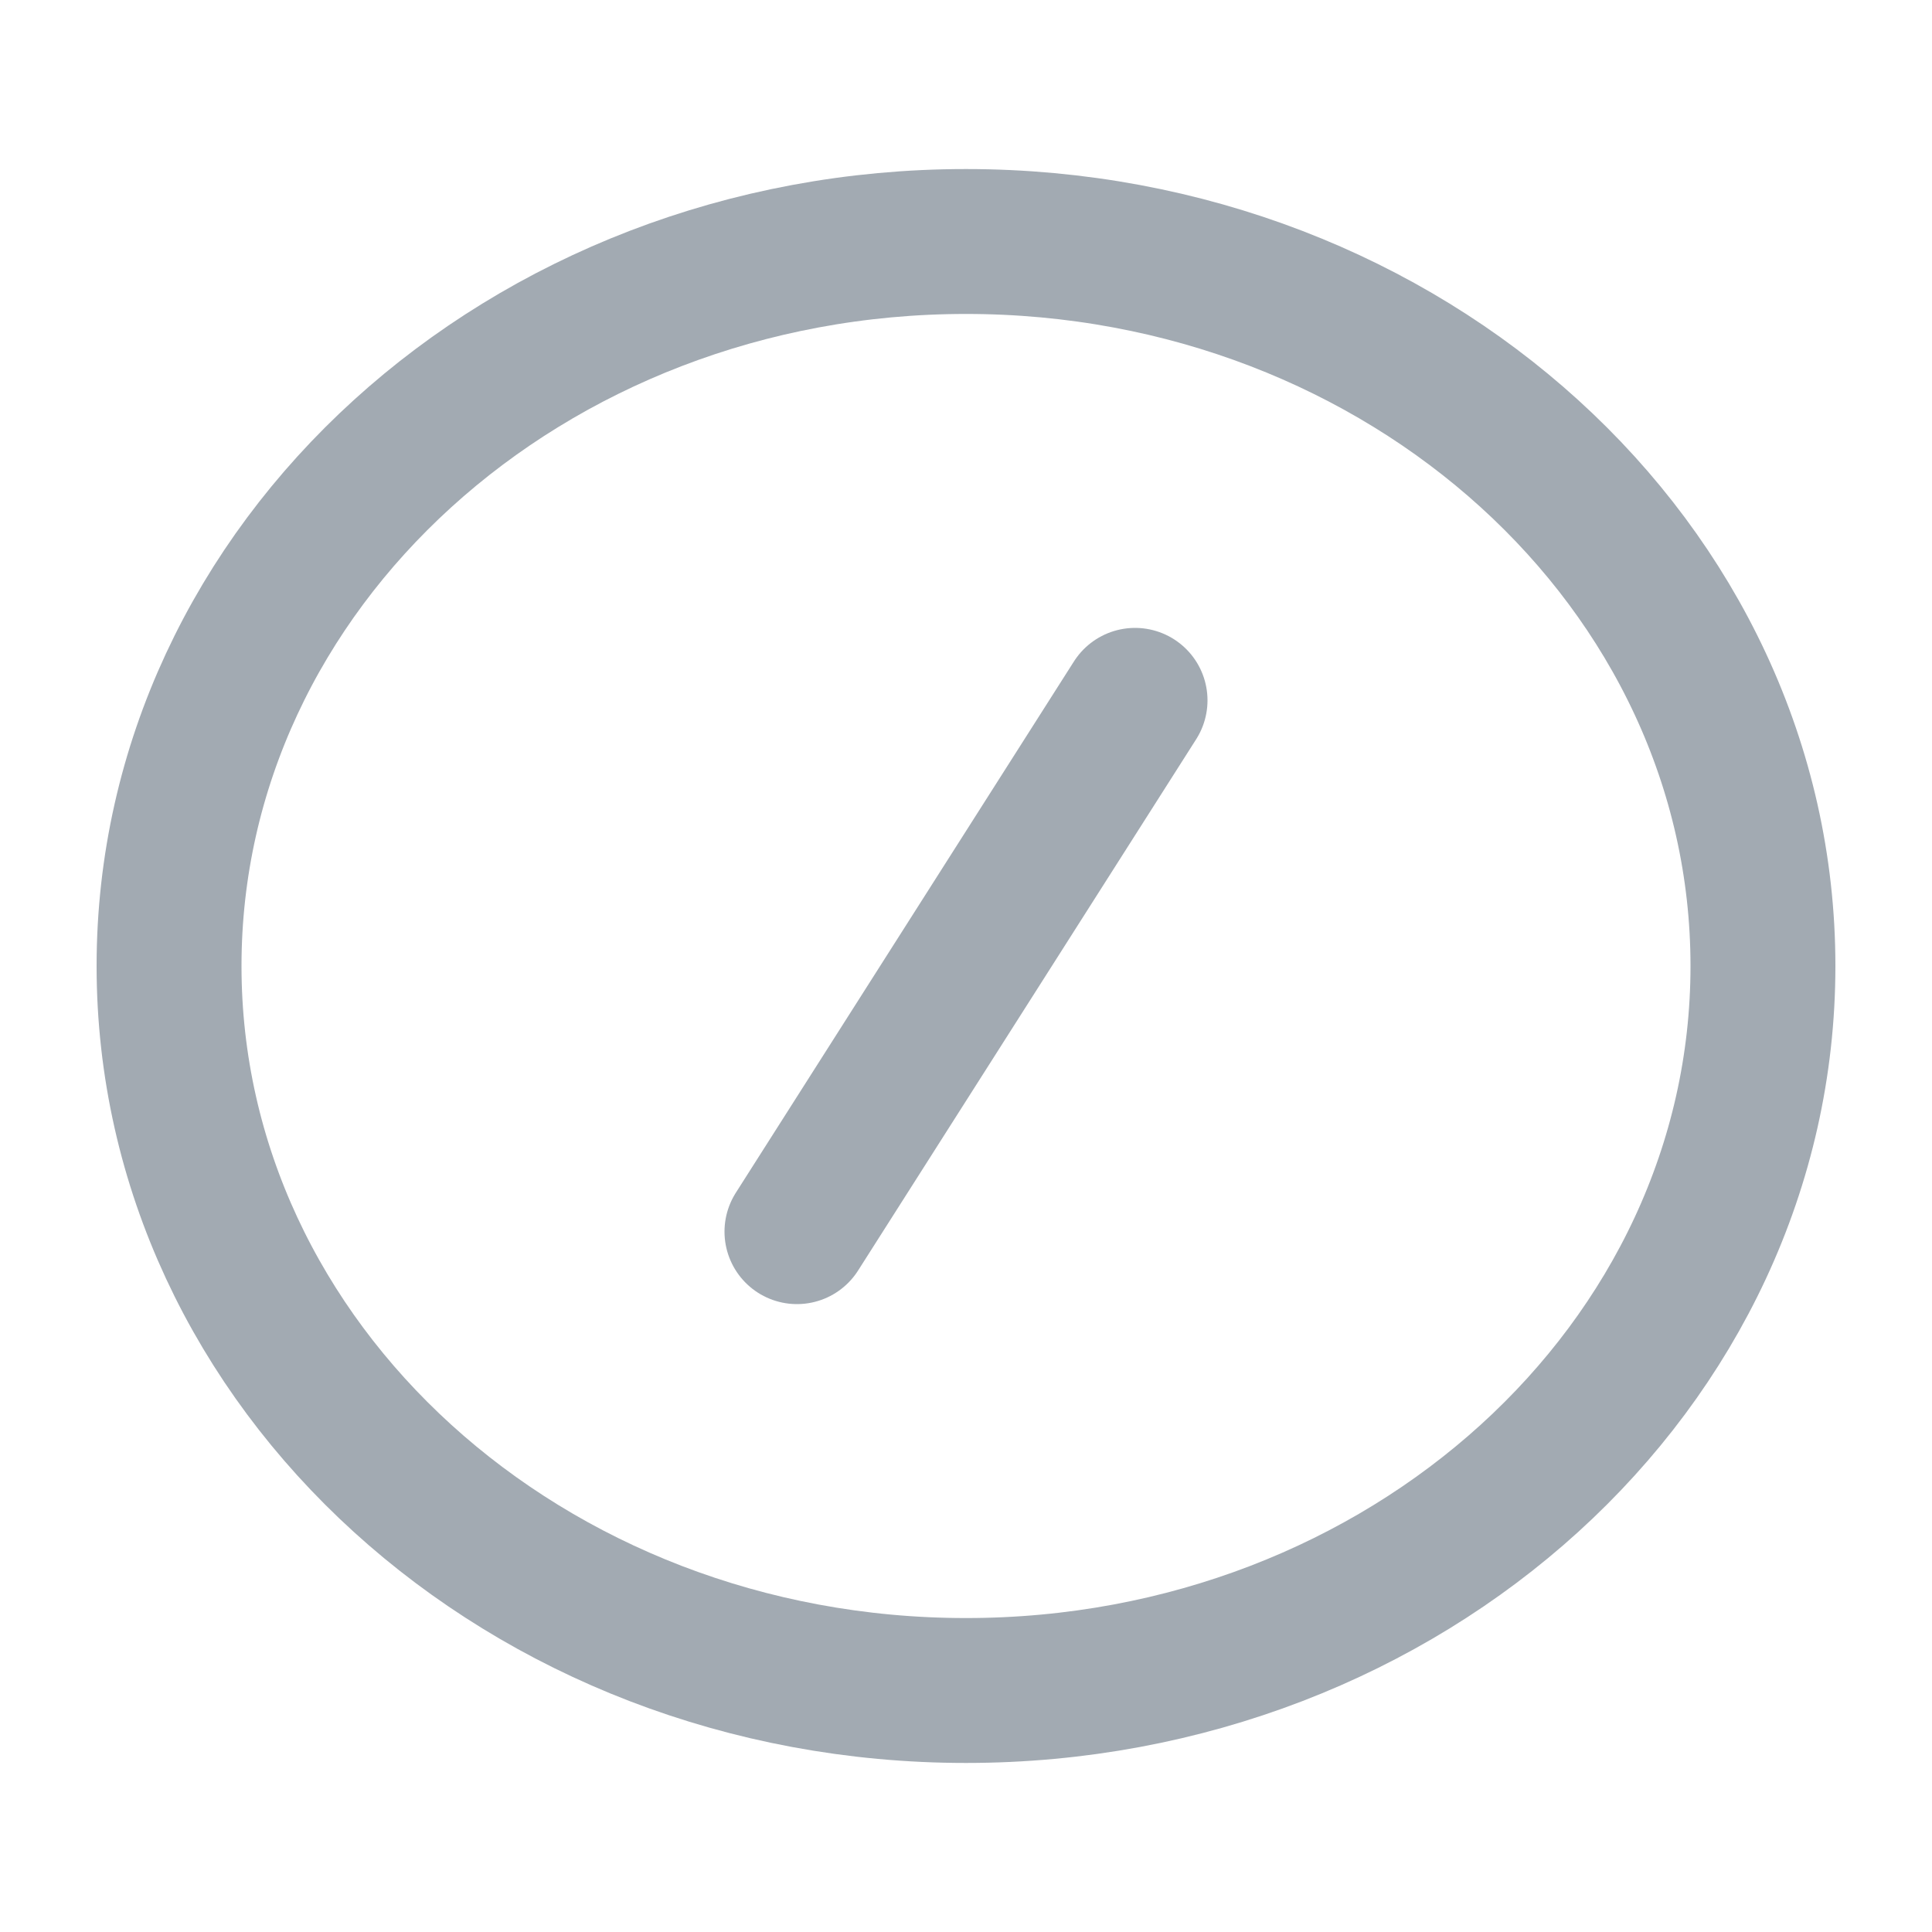 <svg fill="none" height="20" viewBox="0 0 20 20" width="20" xmlns="http://www.w3.org/2000/svg"><g stroke="#a2aab2" stroke-linecap="round" stroke-width="1.5"><path d="m10 17.5c4.556 0 8.25-3.358 8.25-7.5 0-4.142-3.694-7.5-8.25-7.5-4.556 0-8.25 3.358-8.25 7.5 0 4.142 3.694 7.5 8.25 7.5z" stroke-linejoin="round"/><path d="m11.75 7.25-3.5 5.5"/></g></svg>